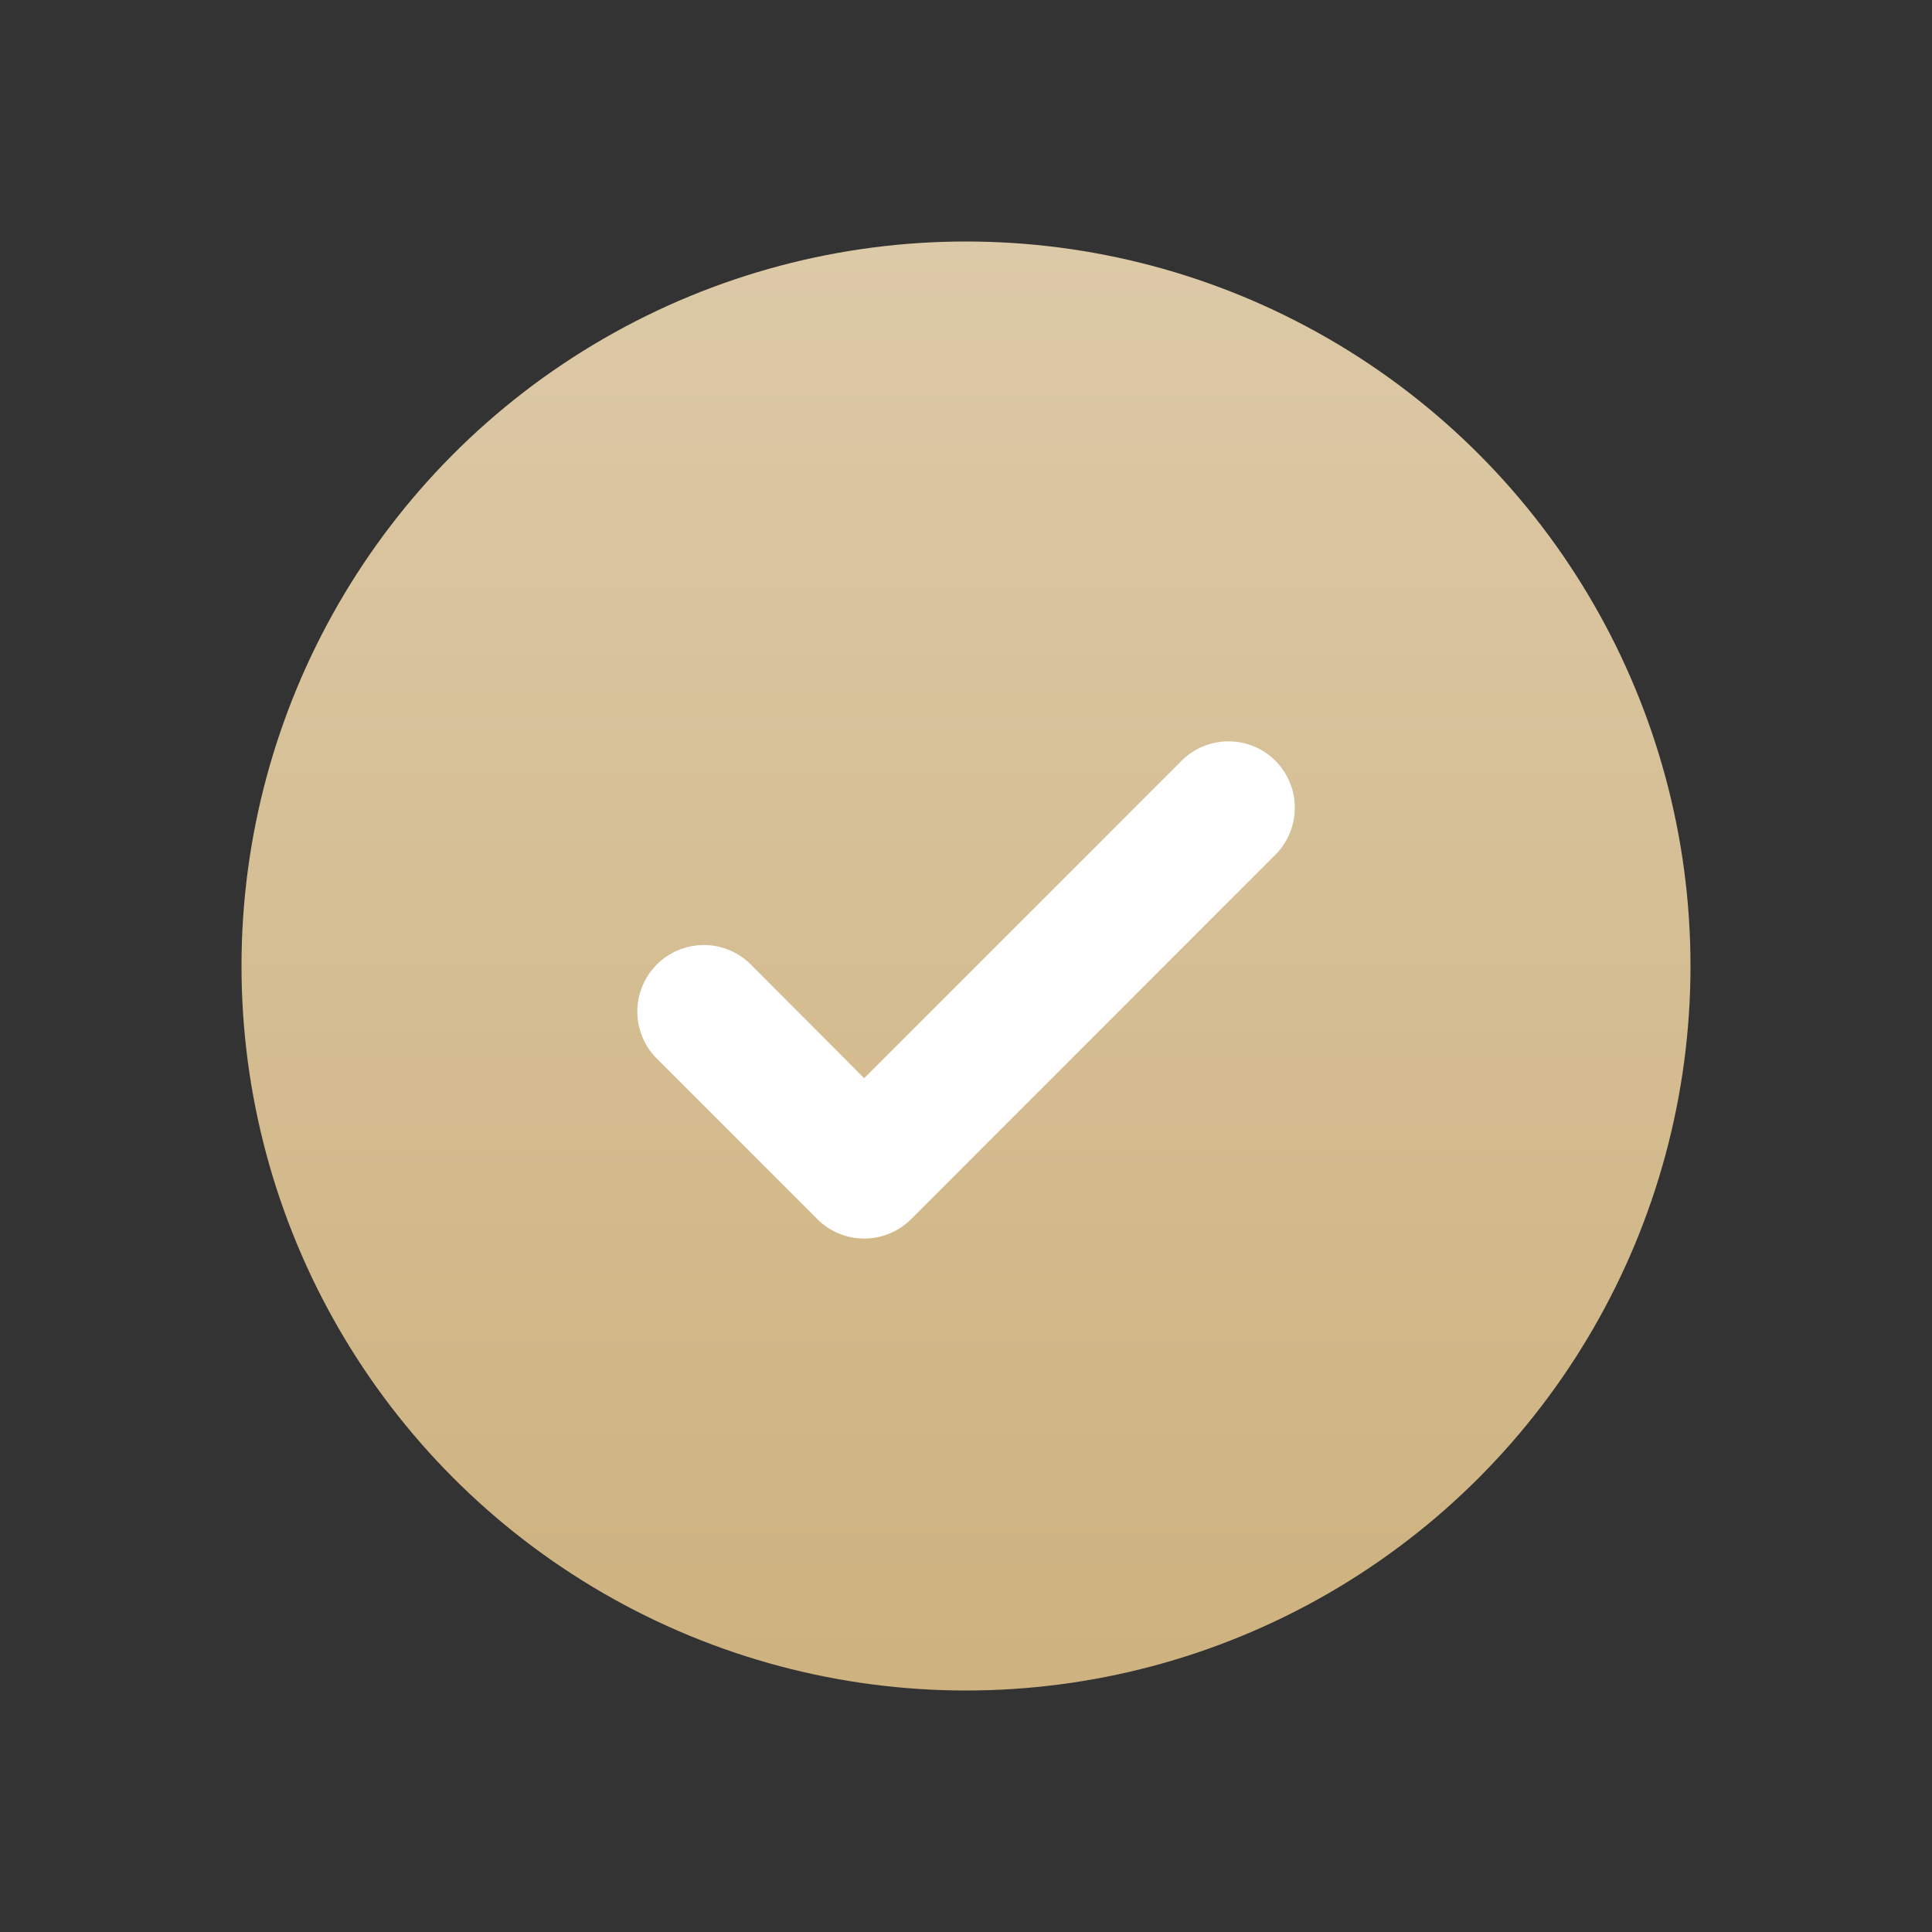 <svg id="Component_14_4" data-name="Component 14 – 4" xmlns="http://www.w3.org/2000/svg" xmlns:xlink="http://www.w3.org/1999/xlink" width="24" height="24" viewBox="0 0 24 24">
  <rect x="0" y="0" width="24" height="24" fill="#333333" stroke="none"/>
  <defs>
    <linearGradient id="linear-gradient" x1="0.5" x2="0.5" y2="1" gradientUnits="objectBoundingBox">
      <stop offset="0" stop-color="#dcc9a7"/>
      <stop offset="1" stop-color="#ceb27f"/>
    </linearGradient>
  </defs>
  <circle id="Ellipse_44" data-name="Ellipse 44" cx="9" cy="9" r="9" transform="translate(3 3)" fill="url(#linear-gradient)"/>
  <g id="Layer_2_00000052077968596194672690000003389329715325743022_" transform="translate(7.916 9.209)">
    <g id="Layer_2_copy_13" transform="translate(0 0)">
      <g id="_36" transform="translate(0 0)">
        <path id="Path_8091" data-name="Path 8091" d="M8.015,62.692a.824.824,0,0,0-1.166,0L2.906,66.635,1.5,65.224A.825.825,0,0,0,.329,66.39l1.995,1.995a.824.824,0,0,0,1.166,0l4.525-4.527A.827.827,0,0,0,8.015,62.692Z" transform="translate(-0.087 -62.45)" fill="#fff"/>
      </g>
    </g>
  </g>
  <rect id="Rectangle_8694" data-name="Rectangle 8694" width="24" height="24" fill="none"/>
</svg>
